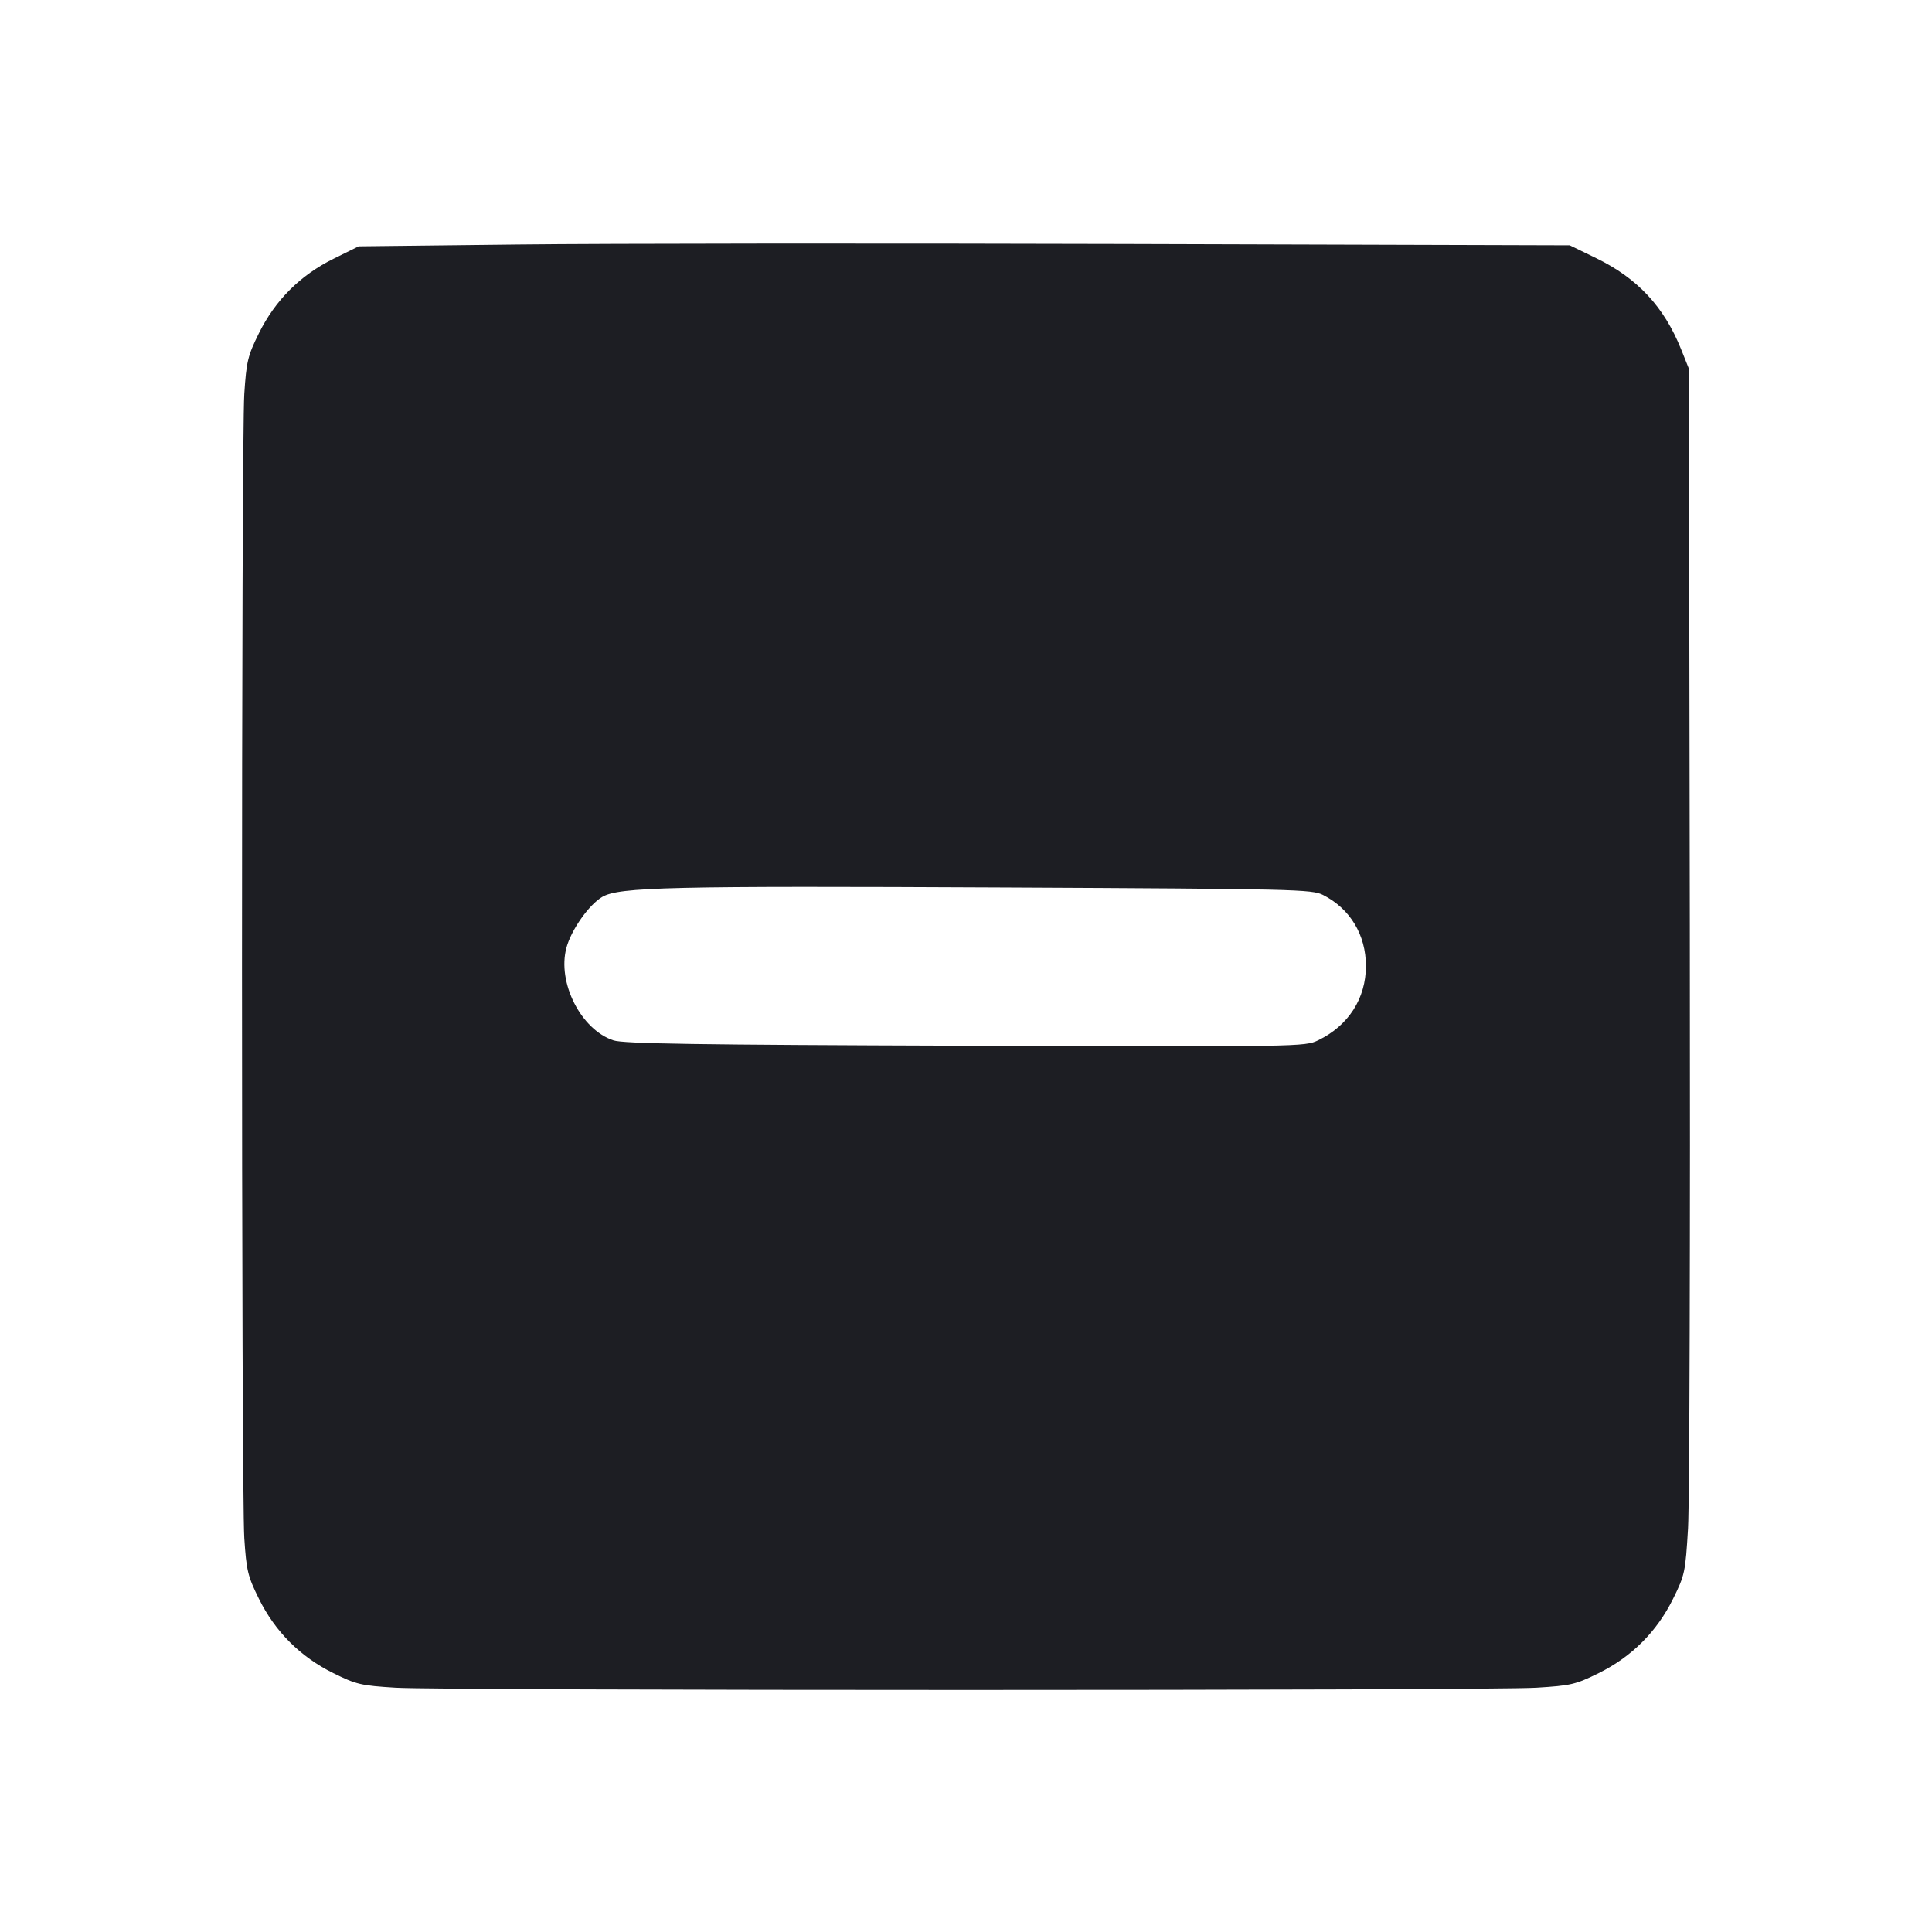 <svg viewBox="0 0 2400 2400" fill="none" xmlns="http://www.w3.org/2000/svg"><path d="M643.784 303.734 L 445.568 306.000 414.352 321.432 C 373.070 341.840,341.898 372.950,321.620 413.980 C 307.743 442.058,306.115 448.822,303.467 489.412 C 299.672 547.583,299.672 1852.417,303.467 1910.588 C 306.115 1951.178,307.743 1957.942,321.620 1986.020 C 341.843 2026.938,373.089 2058.170,414.060 2078.419 C 442.639 2092.544,448.510 2093.919,491.492 2096.548 C 552.161 2100.260,1847.839 2100.260,1908.508 2096.548 C 1951.490 2093.919,1957.361 2092.544,1985.940 2078.419 C 2026.884 2058.184,2058.159 2026.934,2078.346 1986.089 C 2092.951 1956.536,2093.690 1953.063,2096.932 1898.657 C 2098.789 1867.496,2099.789 1530.600,2099.154 1150.000 L 2098.000 458.000 2088.375 434.000 C 2067.142 381.060,2034.184 345.686,1982.797 320.685 L 1950.000 304.729 1396.000 303.099 C 1091.300 302.202,752.803 302.488,643.784 303.734 M1643.576 1111.784 C 1677.279 1128.978,1696.800 1161.333,1696.800 1200.000 C 1696.800 1240.242,1675.085 1274.048,1637.568 1292.209 C 1620.855 1300.300,1616.806 1300.362,1199.350 1299.000 C 864.711 1297.908,774.717 1296.541,762.047 1292.361 C 721.714 1279.054,692.009 1220.531,703.648 1177.308 C 709.638 1155.061,731.677 1123.815,748.182 1114.170 C 769.117 1101.936,831.206 1100.494,1249.523 1102.527 C 1609.062 1104.274,1629.812 1104.762,1643.576 1111.784 " fill="#1D1E23" stroke="none" fill-rule="evenodd"/></svg>